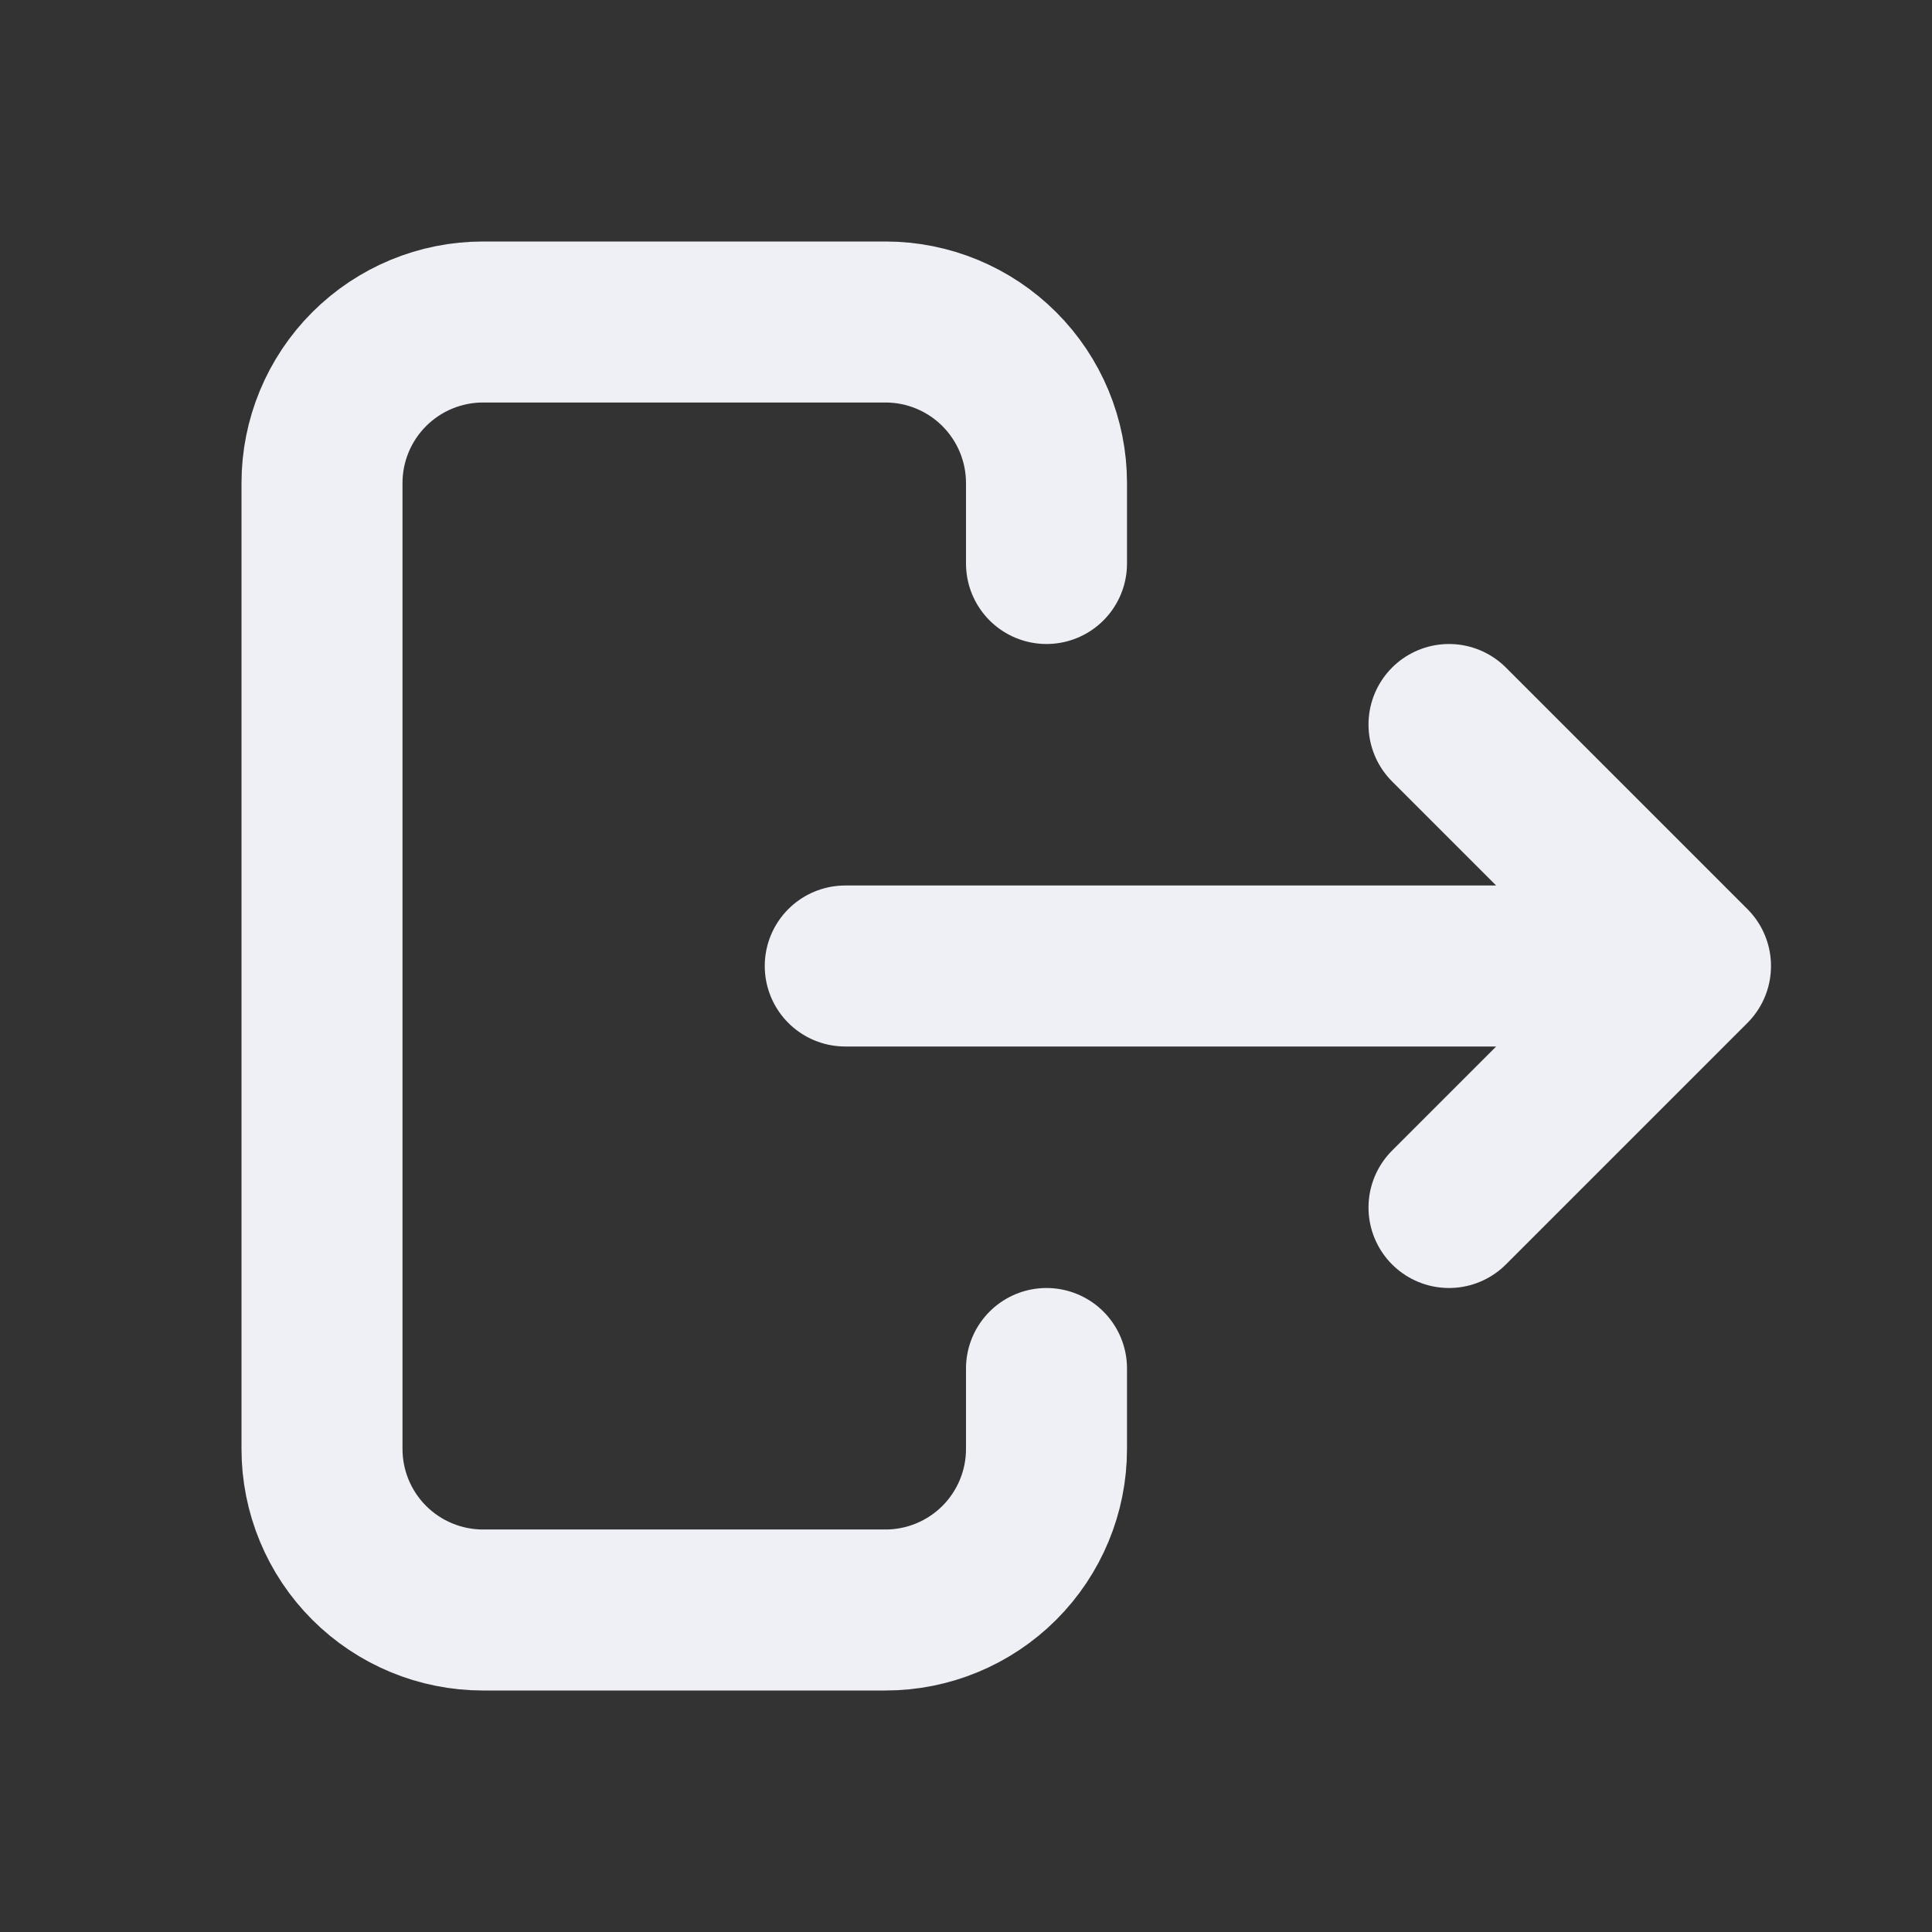 <svg width="24" height="24" viewBox="0 0 24 24" fill="none" xmlns="http://www.w3.org/2000/svg">
<rect x="0" y="0" width="24" height="24" fill="#333333" stroke="none"/>
<path d="M20 12H10.5M18 15L21 12L18 9M13 7V6C13 5.47 12.789 4.961 12.414 4.586C12.039 4.211 11.53 4 11 4H6C5.47 4 4.961 4.211 4.586 4.586C4.211 4.961 4 5.47 4 6V18C4 18.53 4.211 19.039 4.586 19.414C4.961 19.789 5.47 20 6 20H11C11.53 20 12.039 19.789 12.414 19.414C12.789 19.039 13 18.53 13 18V17" stroke="#EEF0F5" stroke-width="2" stroke-linecap="round" stroke-linejoin="round"/>
</svg>
